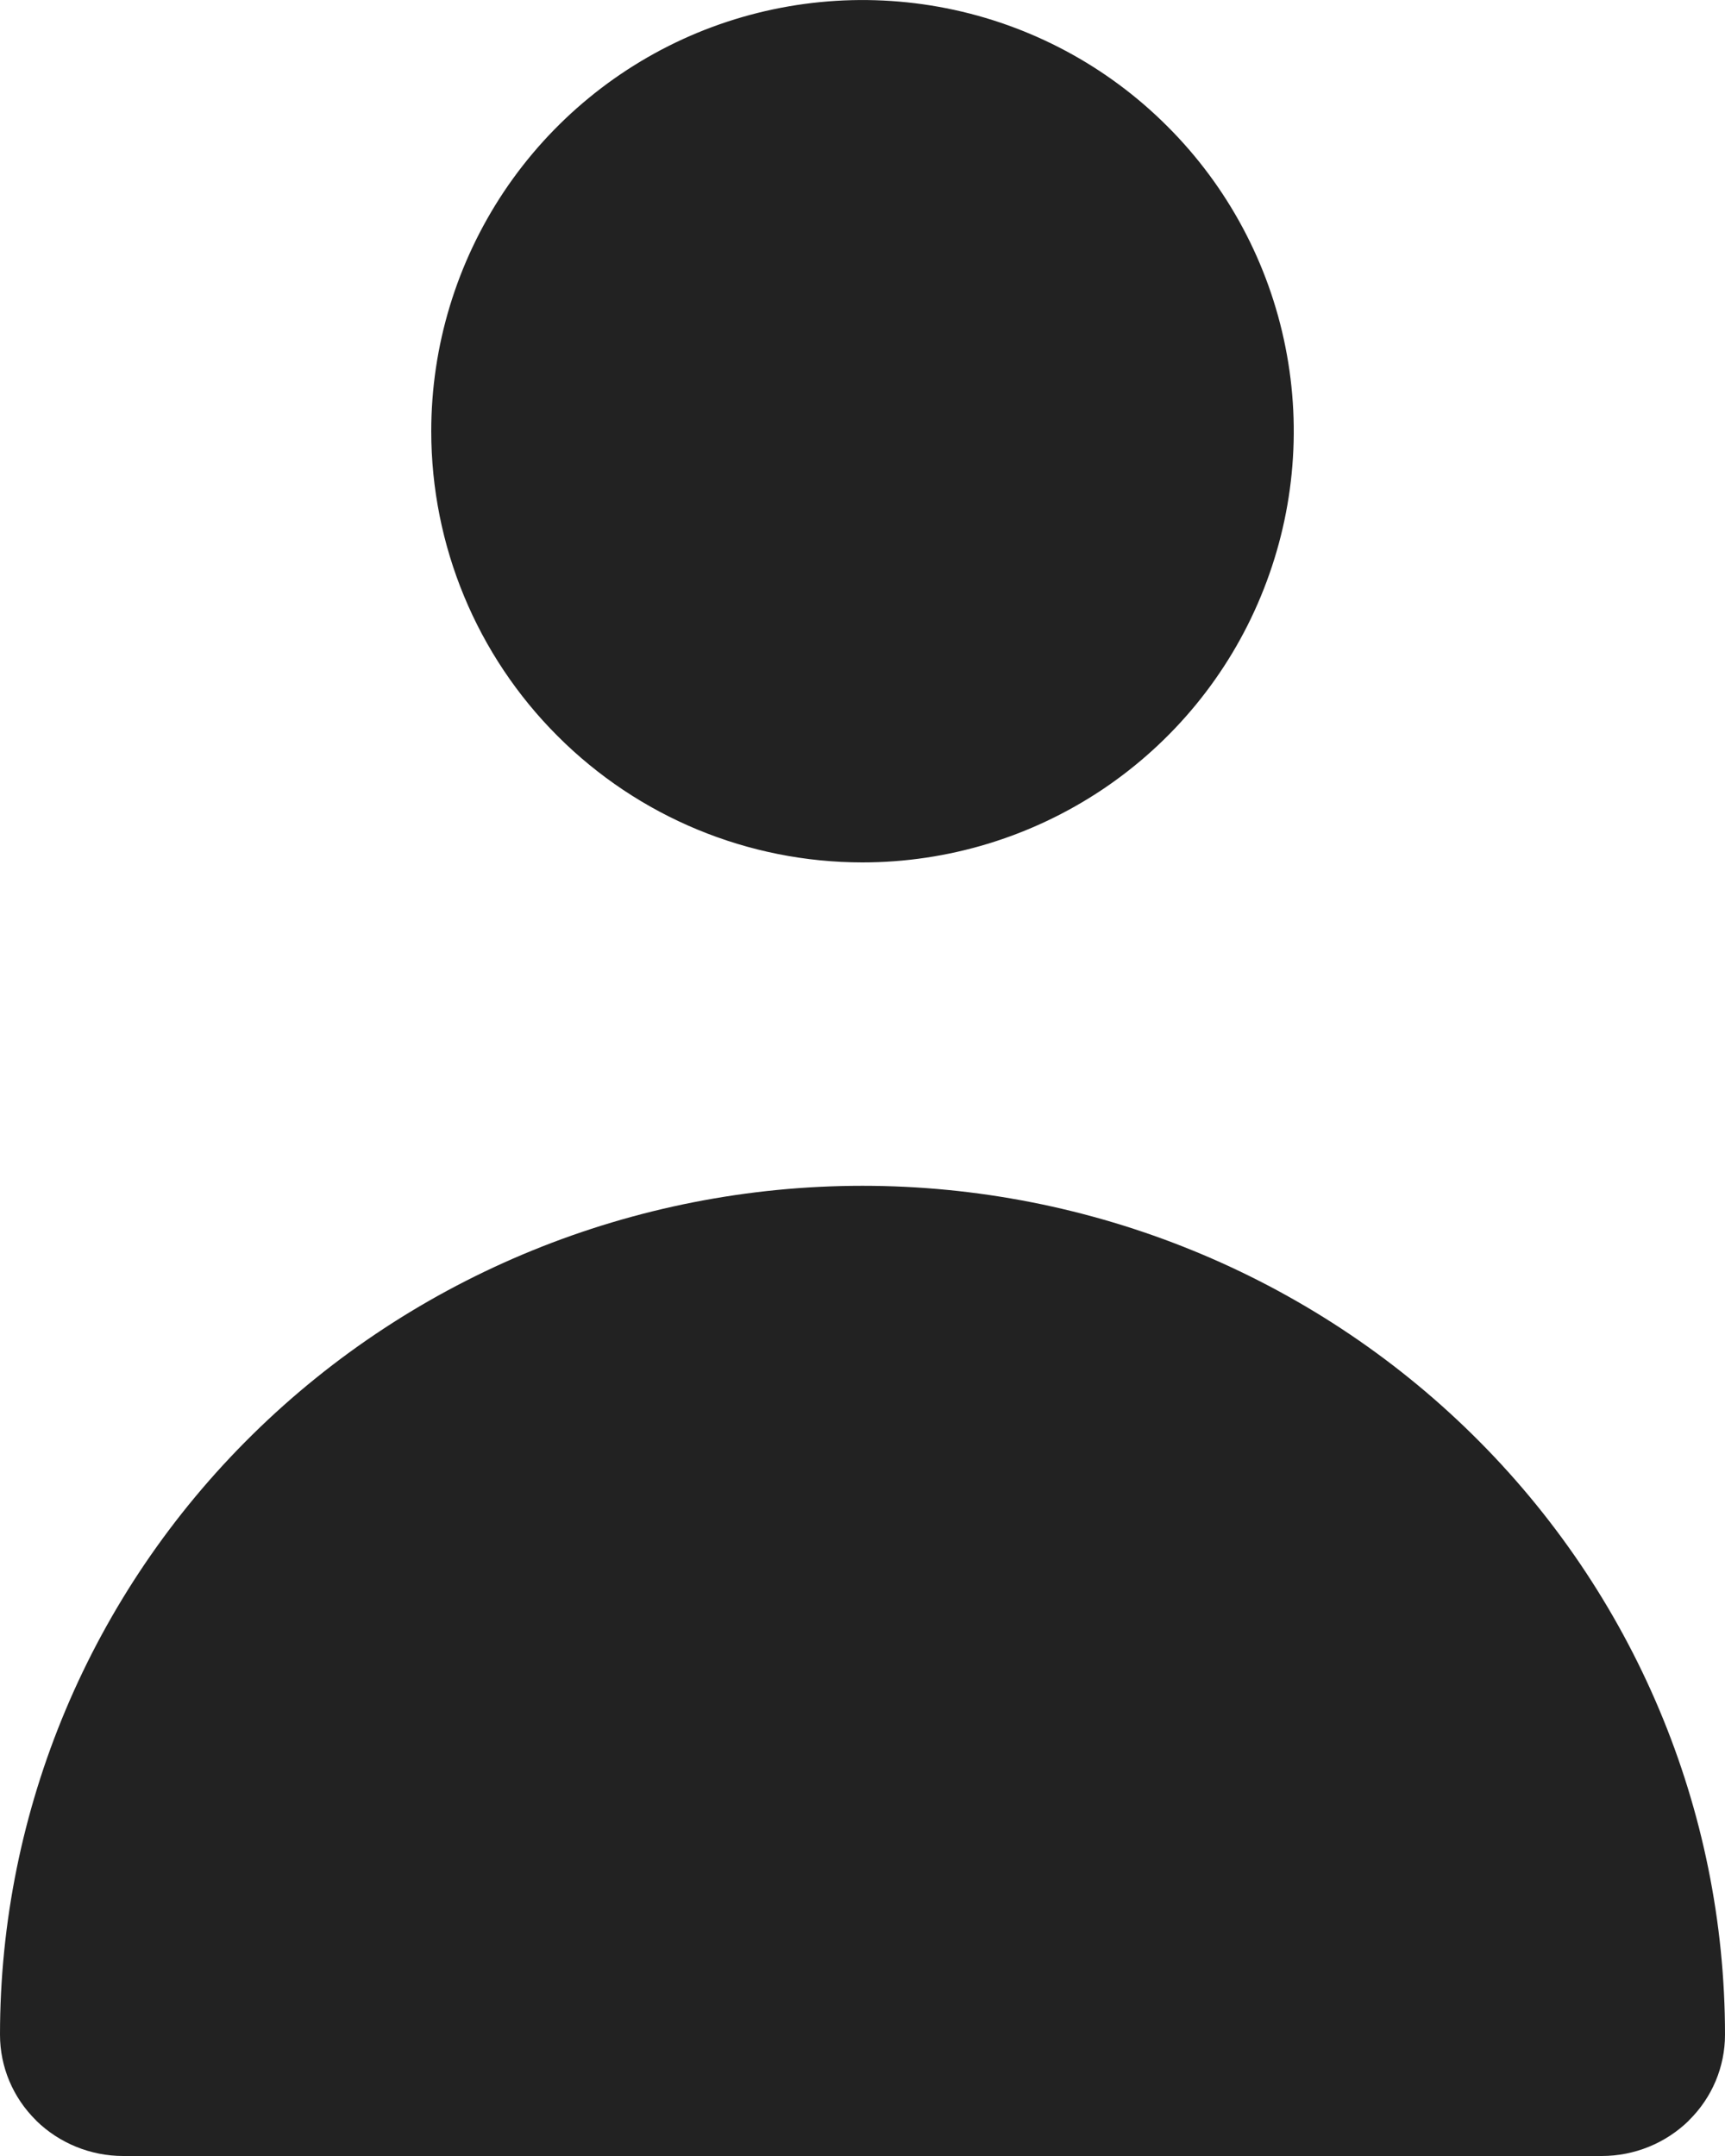 <svg width="16" height="20" viewBox="0 0 16 20" fill="none" xmlns="http://www.w3.org/2000/svg">
<g clip-path="url(#clip0_211_10488)">
<path d="M9.944 6.91C9.369 7.295 8.692 7.5 8 7.5C7.072 7.5 6.181 7.131 5.525 6.475C4.869 5.819 4.5 4.928 4.5 4C4.5 3.308 4.705 2.631 5.09 2.056C5.474 1.48 6.021 1.031 6.661 0.766C7.3 0.502 8.004 0.432 8.683 0.567C9.362 0.702 9.985 1.036 10.475 1.525C10.964 2.015 11.298 2.638 11.433 3.317C11.568 3.996 11.498 4.7 11.234 5.339C10.969 5.979 10.52 6.526 9.944 6.91Z" fill="#222222"/>
<path fill-rule="evenodd" clip-rule="evenodd" d="M8.585 1.058C8.003 0.942 7.4 1.001 6.852 1.228L6.661 0.766L6.852 1.228C6.304 1.455 5.835 1.84 5.506 2.333L5.506 2.333C5.176 2.827 5 3.407 5 4C5 4.796 5.316 5.559 5.879 6.121L5.879 6.121C6.441 6.684 7.204 7 8 7C8.593 7 9.173 6.824 9.667 6.494L9.667 6.494C10.16 6.165 10.545 5.696 10.772 5.148C10.999 4.6 11.058 3.997 10.942 3.415L10.942 3.415C10.827 2.833 10.541 2.298 10.121 1.879C9.702 1.459 9.167 1.173 8.585 1.058ZM8.78 0.077L8.683 0.567L8.78 0.077C9.556 0.231 10.269 0.612 10.828 1.172C11.388 1.731 11.769 2.444 11.923 3.22C12.078 3.996 11.998 4.8 11.695 5.531C11.393 6.262 10.88 6.886 10.222 7.326C9.564 7.765 8.791 8 8 8C6.939 8 5.922 7.579 5.172 6.828C4.421 6.078 4 5.061 4 4C4 3.209 4.235 2.436 4.674 1.778L5.09 2.055L4.674 1.778C5.114 1.12 5.738 0.607 6.469 0.304L6.646 0.731L6.469 0.304C7.2 0.002 8.004 -0.077 8.78 0.077Z" fill="#222222"/>
<path d="M15.315 19.314C15.194 19.432 15.03 19.5 14.857 19.5H1.143C0.97 19.5 0.805 19.432 0.685 19.314C0.566 19.196 0.5 19.038 0.5 18.875C0.5 16.922 1.288 15.047 2.694 13.663C4.1 12.279 6.008 11.5 8 11.5C9.992 11.5 11.9 12.279 13.306 13.663C14.712 15.047 15.5 16.922 15.5 18.875C15.5 19.038 15.434 19.196 15.315 19.314Z" fill="#222222"/>
<path fill-rule="evenodd" clip-rule="evenodd" d="M8 12C6.138 12 4.356 12.728 3.045 14.019L3.045 14.019C1.734 15.31 1 17.057 1 18.875C1 18.903 1.011 18.933 1.036 18.958C1.062 18.983 1.1 19 1.143 19H14.857C14.9 19 14.938 18.983 14.964 18.958C14.989 18.933 15 18.903 15 18.875C15 17.057 14.266 15.31 12.955 14.019L12.955 14.019C11.644 12.728 9.862 12 8 12ZM2.343 13.307C3.843 11.83 5.878 11 8 11C10.122 11 12.157 11.83 13.657 13.307C15.157 14.783 16 16.786 16 18.875C16 19.173 15.88 19.459 15.665 19.67L15.665 19.671C15.451 19.881 15.16 20 14.857 20H1.143C0.84 20 0.549 19.881 0.335 19.671L0.335 19.67C0.12 19.459 0 19.173 0 18.875C0 16.786 0.843 14.783 2.343 13.307ZM2.343 13.307L2.694 13.663L2.343 13.307Z" fill="#222222"/>
</g>
<defs>
<clipPath id="clip0_211_10488">
<rect width="16" height="20" fill="white"/>
</clipPath>
</defs>
</svg>

